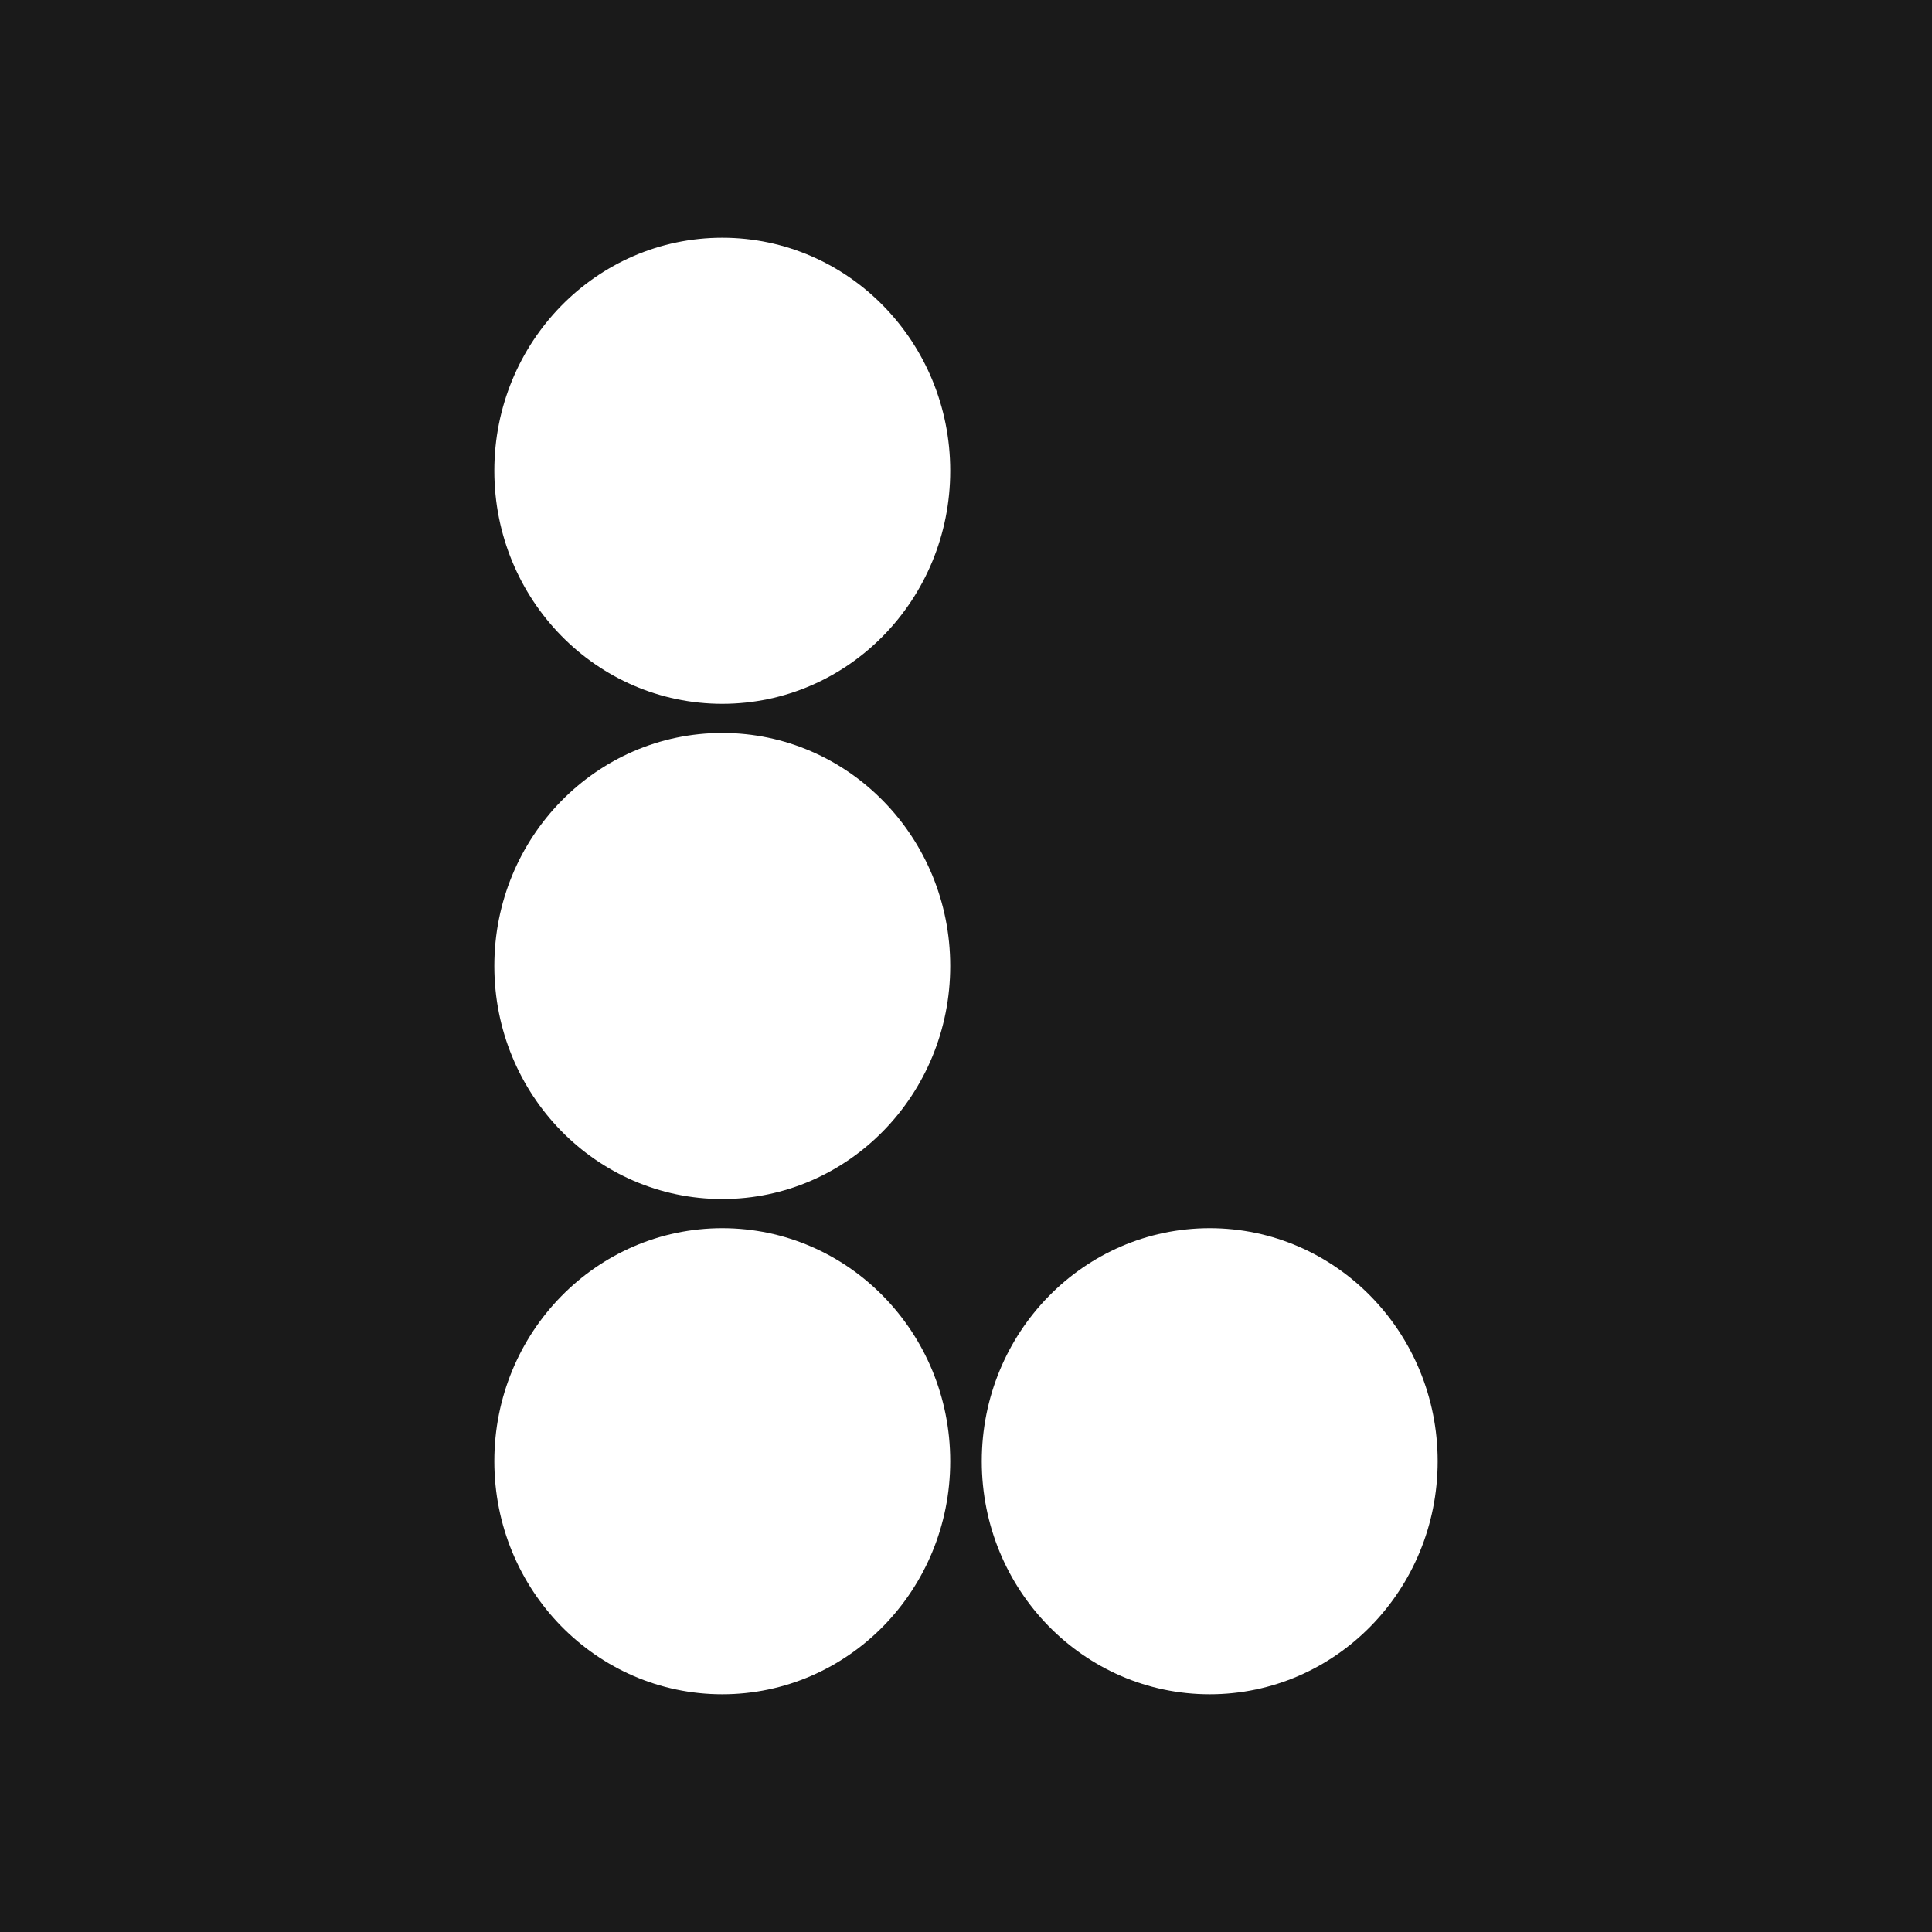 <svg width="256" height="256" viewBox="0 0 256 256" fill="none" xmlns="http://www.w3.org/2000/svg">
<rect width="256" height="256" fill="#1A1A1A"/>
<path d="M95.705 93.26C112.387 93.26 125.91 79.435 125.91 62.38C125.91 45.325 112.387 31.5 95.705 31.5C79.023 31.5 65.5 45.325 65.5 62.38C65.5 79.435 79.023 93.26 95.705 93.26Z" fill="white"/>
<path d="M95.705 158.88C112.387 158.88 125.91 145.055 125.91 128C125.91 110.946 112.387 97.12 95.705 97.12C79.023 97.12 65.5 110.946 65.5 128C65.5 145.055 79.023 158.88 95.705 158.88Z" fill="white"/>
<path d="M160.295 224.5C176.976 224.5 190.5 210.675 190.5 193.62C190.5 176.566 176.976 162.74 160.295 162.74C143.613 162.74 130.09 176.566 130.09 193.62C130.09 210.675 143.613 224.5 160.295 224.5Z" fill="white"/>
<path d="M95.705 224.5C112.387 224.5 125.91 210.675 125.91 193.62C125.91 176.566 112.387 162.74 95.705 162.74C79.023 162.74 65.5 176.566 65.5 193.62C65.5 210.675 79.023 224.5 95.705 224.5Z" fill="white"/>
</svg>
